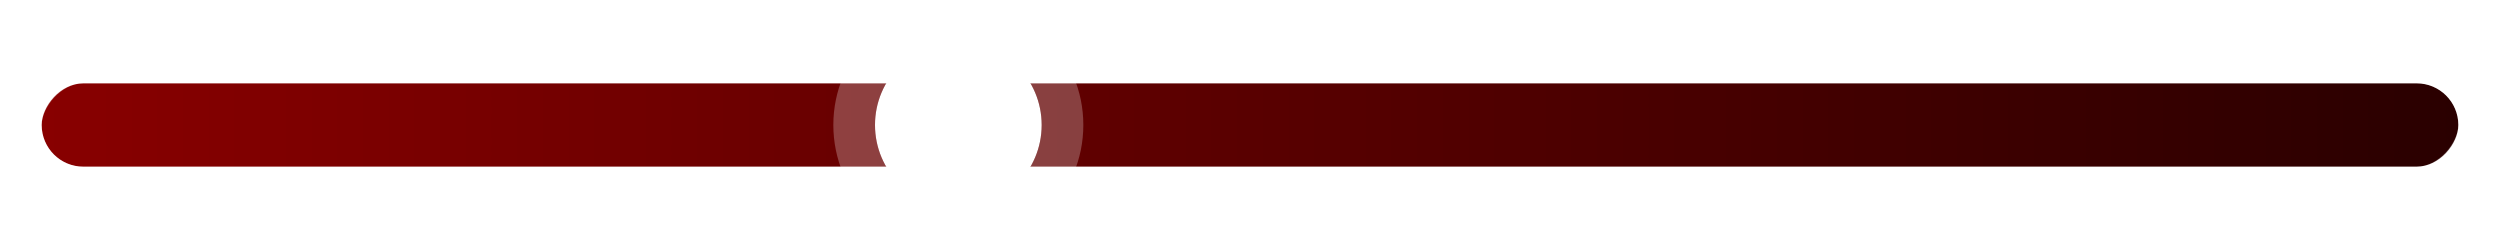 <svg xmlns="http://www.w3.org/2000/svg" width="240" height="24" viewBox="0 0 240 24" fill="none">
  <g filter="url(#filter0_b_177_1884)">
    <rect width="232" height="8" rx="4" transform="matrix(-1 0 0 1 236 8)" fill="url(#paint0_linear_177_1884)"/>
    <rect x="2" y="-2" width="236" height="12" rx="6" transform="matrix(-1 0 0 1 240 8)" stroke="white" stroke-opacity="0.25" stroke-width="4"/>
  </g>
  <circle cx="92" cy="12" r="8" fill="white"/>
  <circle cx="92" cy="12" r="10" stroke="white" stroke-opacity="0.25" stroke-width="4"/>
  <defs>
    <filter id="filter0_b_177_1884" x="-25" y="-21" width="290" height="66" filterUnits="userSpaceOnUse" color-interpolation-filters="sRGB">
      <feFlood flood-opacity="0" result="BackgroundImageFix"/>
      <feGaussianBlur in="BackgroundImageFix" stdDeviation="12.5"/>
      <feComposite in2="SourceAlpha" operator="in" result="effect1_backgroundBlur_177_1884"/>
      <feBlend mode="normal" in="SourceGraphic" in2="effect1_backgroundBlur_177_1884" result="shape"/>
    </filter>
    <linearGradient id="paint0_linear_177_1884" x1="8.10248e-08" y1="4" x2="232" y2="4" gradientUnits="userSpaceOnUse">
      <stop stop-color="#2A0000"/>
      <stop offset="1" stop-color="#880000"/>
    </linearGradient>
  </defs>
</svg>